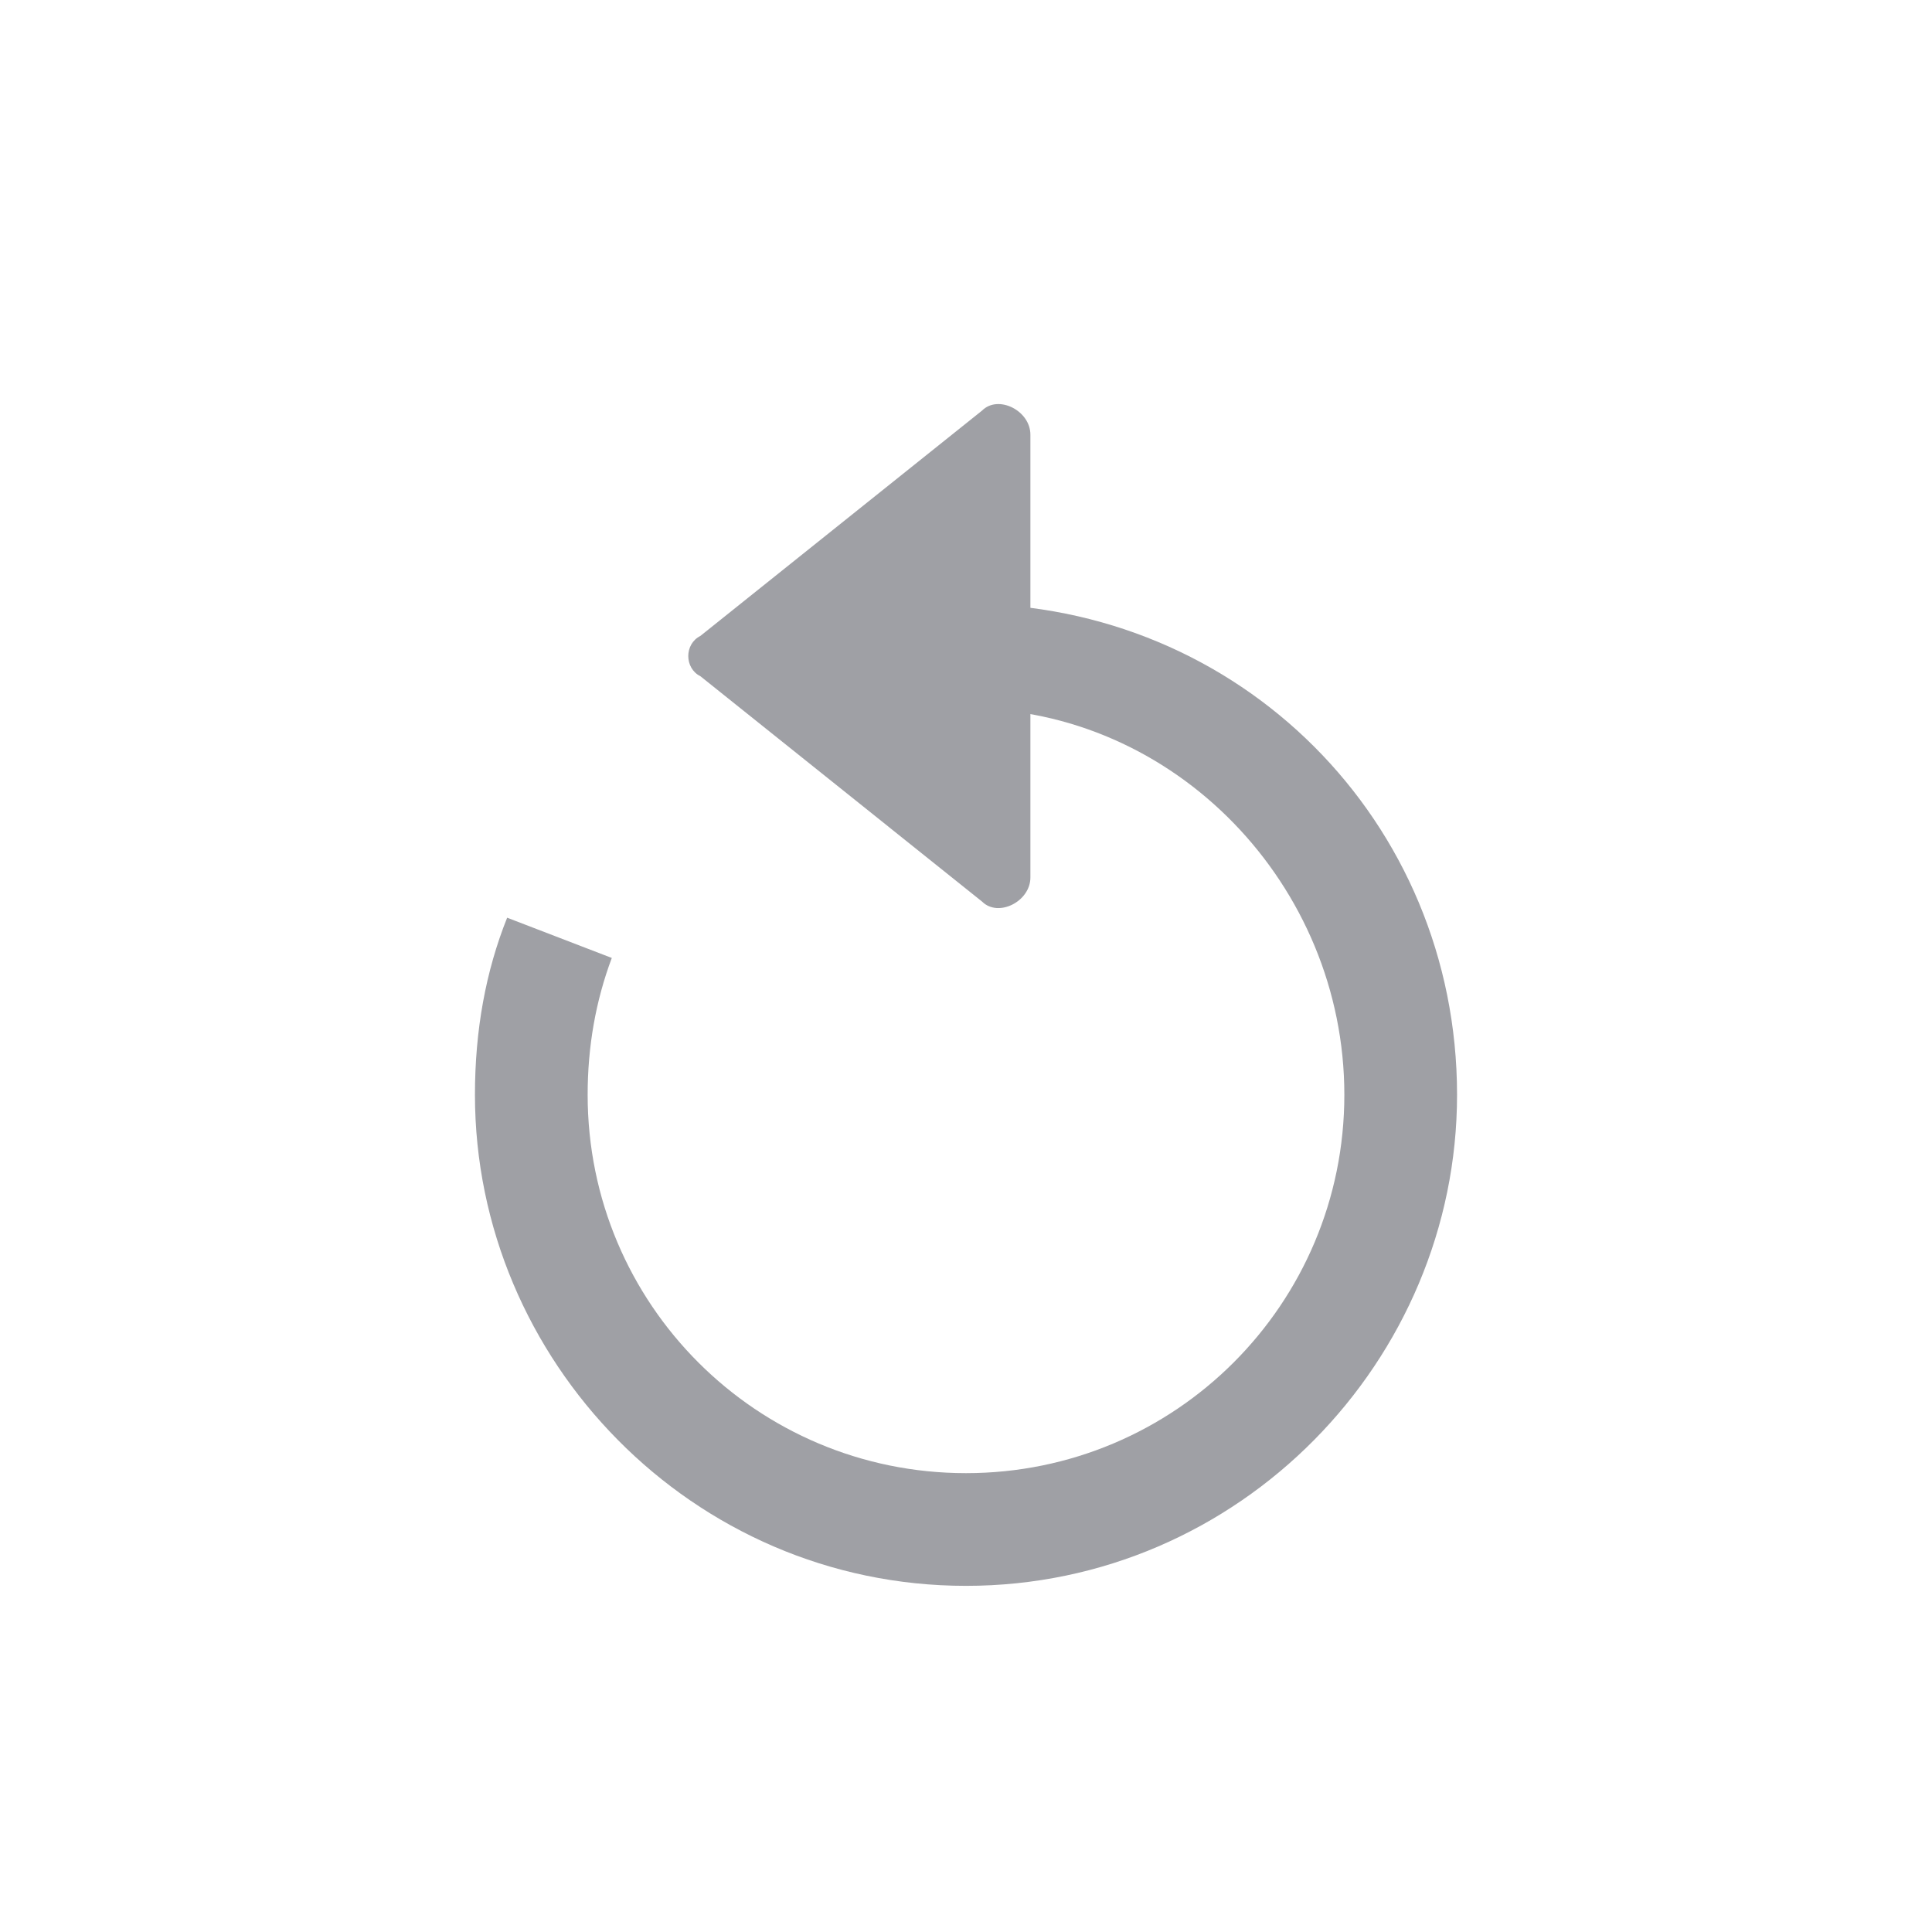 <svg version="1.2" xmlns="http://www.w3.org/2000/svg" width="24" height="24"><style>.s0{fill:#9fa0a5}</style><path id="Layer" fill-rule="evenodd" class="s0" d="M16.7 13.6c0-2.6-2.1-4.8-4.7-4.8V7.5c3.4 0 6.1 2.7 6.1 6.1 0 3.3-2.7 6.1-6.1 6.1-3.4 0-6.1-2.8-6.1-6.1q0-1.2.4-2.2l1.3.5q-.3.8-.3 1.7c0 2.6 2.1 4.7 4.7 4.7s4.7-2.1 4.7-4.7z"/><path id="Layer" class="s0" d="M12.2 11.2L8.7 8.4c-.2-.1-.2-.4 0-.5l3.5-2.8c.2-.2.6 0 .6.3v5.5c0 .3-.4.5-.6.3z"/></svg>